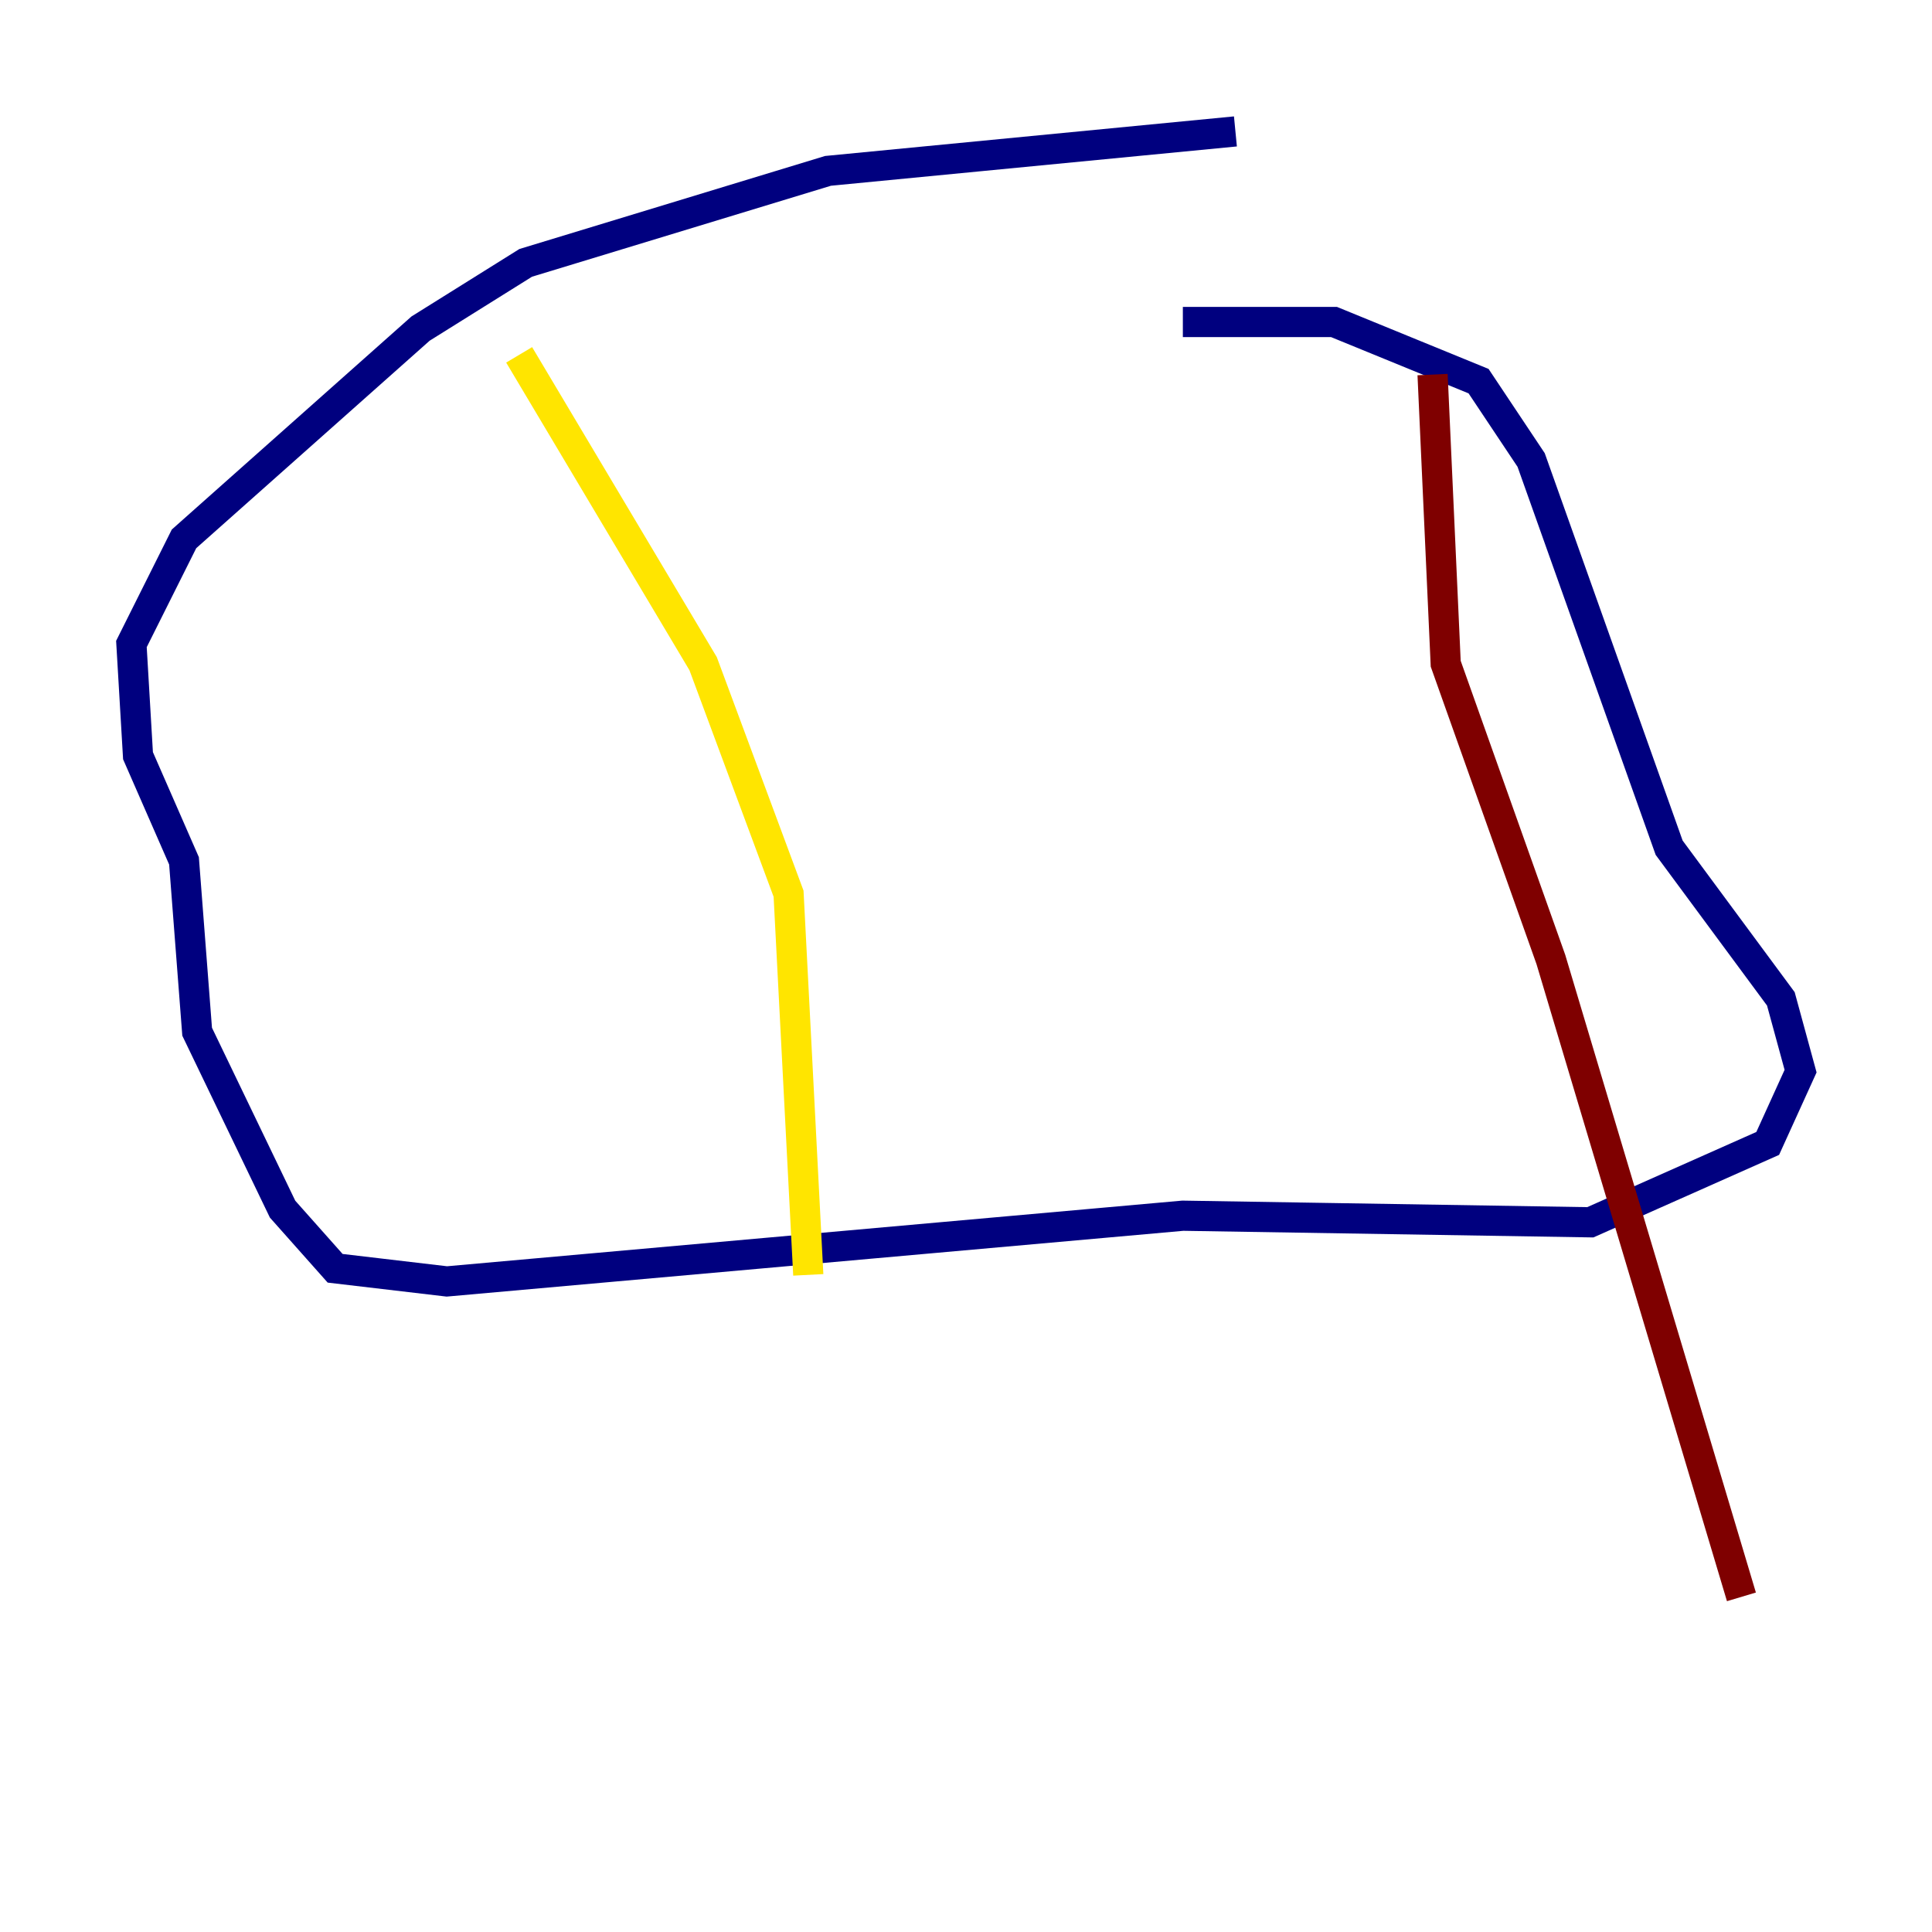 <?xml version="1.0" encoding="utf-8" ?>
<svg baseProfile="tiny" height="128" version="1.2" viewBox="0,0,128,128" width="128" xmlns="http://www.w3.org/2000/svg" xmlns:ev="http://www.w3.org/2001/xml-events" xmlns:xlink="http://www.w3.org/1999/xlink"><defs /><polyline fill="none" points="81.85,8.707 54.857,11.32 34.83,17.415 27.864,21.769 12.191,35.701 8.707,42.667 9.143,50.068 12.191,57.034 13.061,68.354 18.721,80.109 22.204,84.027 29.605,84.898 78.367,80.544 105.361,80.98 117.116,75.755 119.293,70.966 117.986,66.177 110.585,56.163 101.442,30.476 97.959,25.252 88.381,21.333 78.367,21.333" stroke="#00007f" stroke-width="2" /><polyline fill="none" points="78.367,21.333 78.367,21.333" stroke="#00d4ff" stroke-width="2" /><polyline fill="none" points="34.395,23.51 46.585,43.973 52.245,59.211 53.551,84.463" stroke="#ffe500" stroke-width="2" /><polyline fill="none" points="94.912,24.816 95.782,43.973 102.748,63.565 115.374,105.796" stroke="#7f0000" stroke-width="2" /></svg>